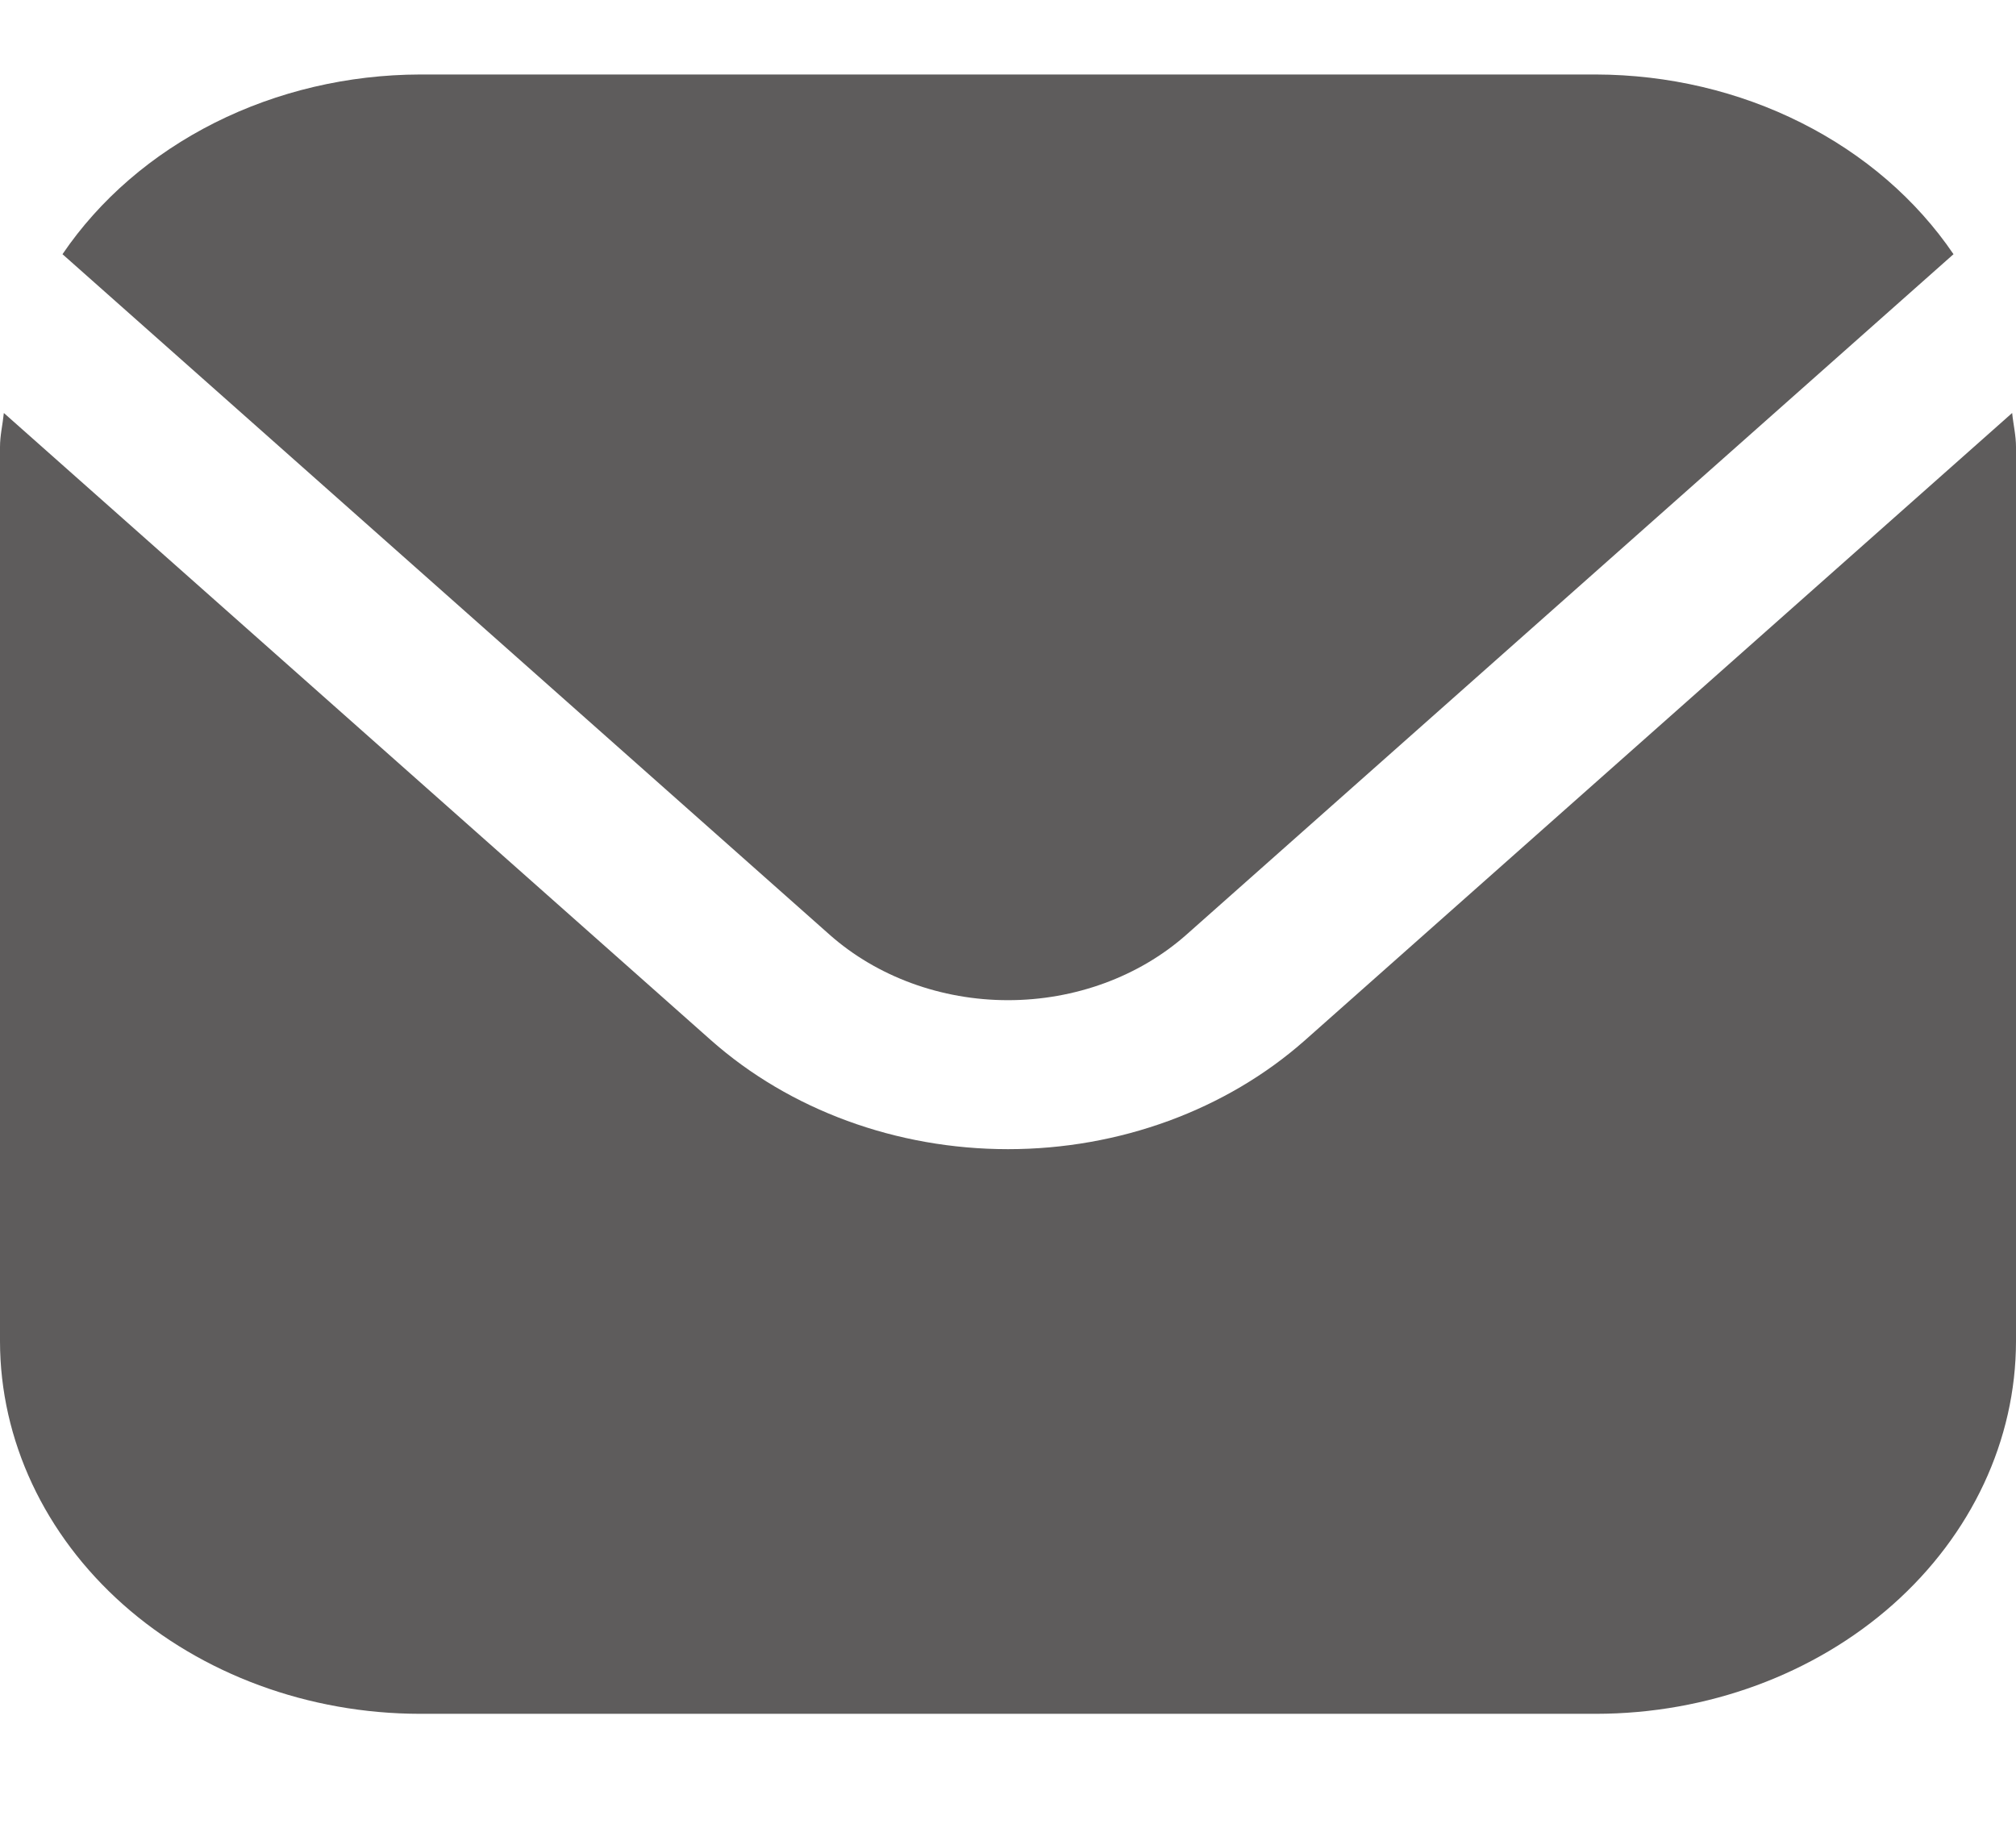 <svg width="21" height="19"
viewBox="0 0 21 19" fill="none" xmlns="http://www.w3.org/2000/svg">
<g clip-path="url(#clip0_14_1176)">
<path
d="M20.96 4.302L13.594 10.836C12.773 11.563 11.66 11.971 10.5 11.971C9.34 11.971 8.227 11.563 7.406 10.836L0.04 4.302C0.028 4.424 0 4.535 0 4.657V13.972C0.001 15.001 0.463 15.987 1.283 16.715C2.103 17.442 3.215 17.852 4.375 17.853H16.625C17.785 17.852 18.897 17.442 19.717 16.715C20.537 15.987 20.999 15.001 21 13.972V4.657C21 4.535 20.972 4.424 20.96 4.302Z"
fill="#5E5C5C" />
<path
d="M12.357 9.738L20.349 2.648C19.962 2.078 19.416 1.607 18.763 1.279C18.111 0.951 17.375 0.778 16.625 0.776H4.375C3.625 0.778 2.889 0.951 2.236 1.279C1.584 1.607 1.038 2.078 0.651 2.648L8.643 9.738C9.136 10.174 9.804 10.419 10.5 10.419C11.196 10.419 11.864 10.174 12.357 9.738Z"
fill="#5E5C5C" />
</g>
<defs>
<clipPath id="clip0_14_1176">
<rect width="21" height="18.629" fill="white" />
</clipPath>
</defs>
</svg>